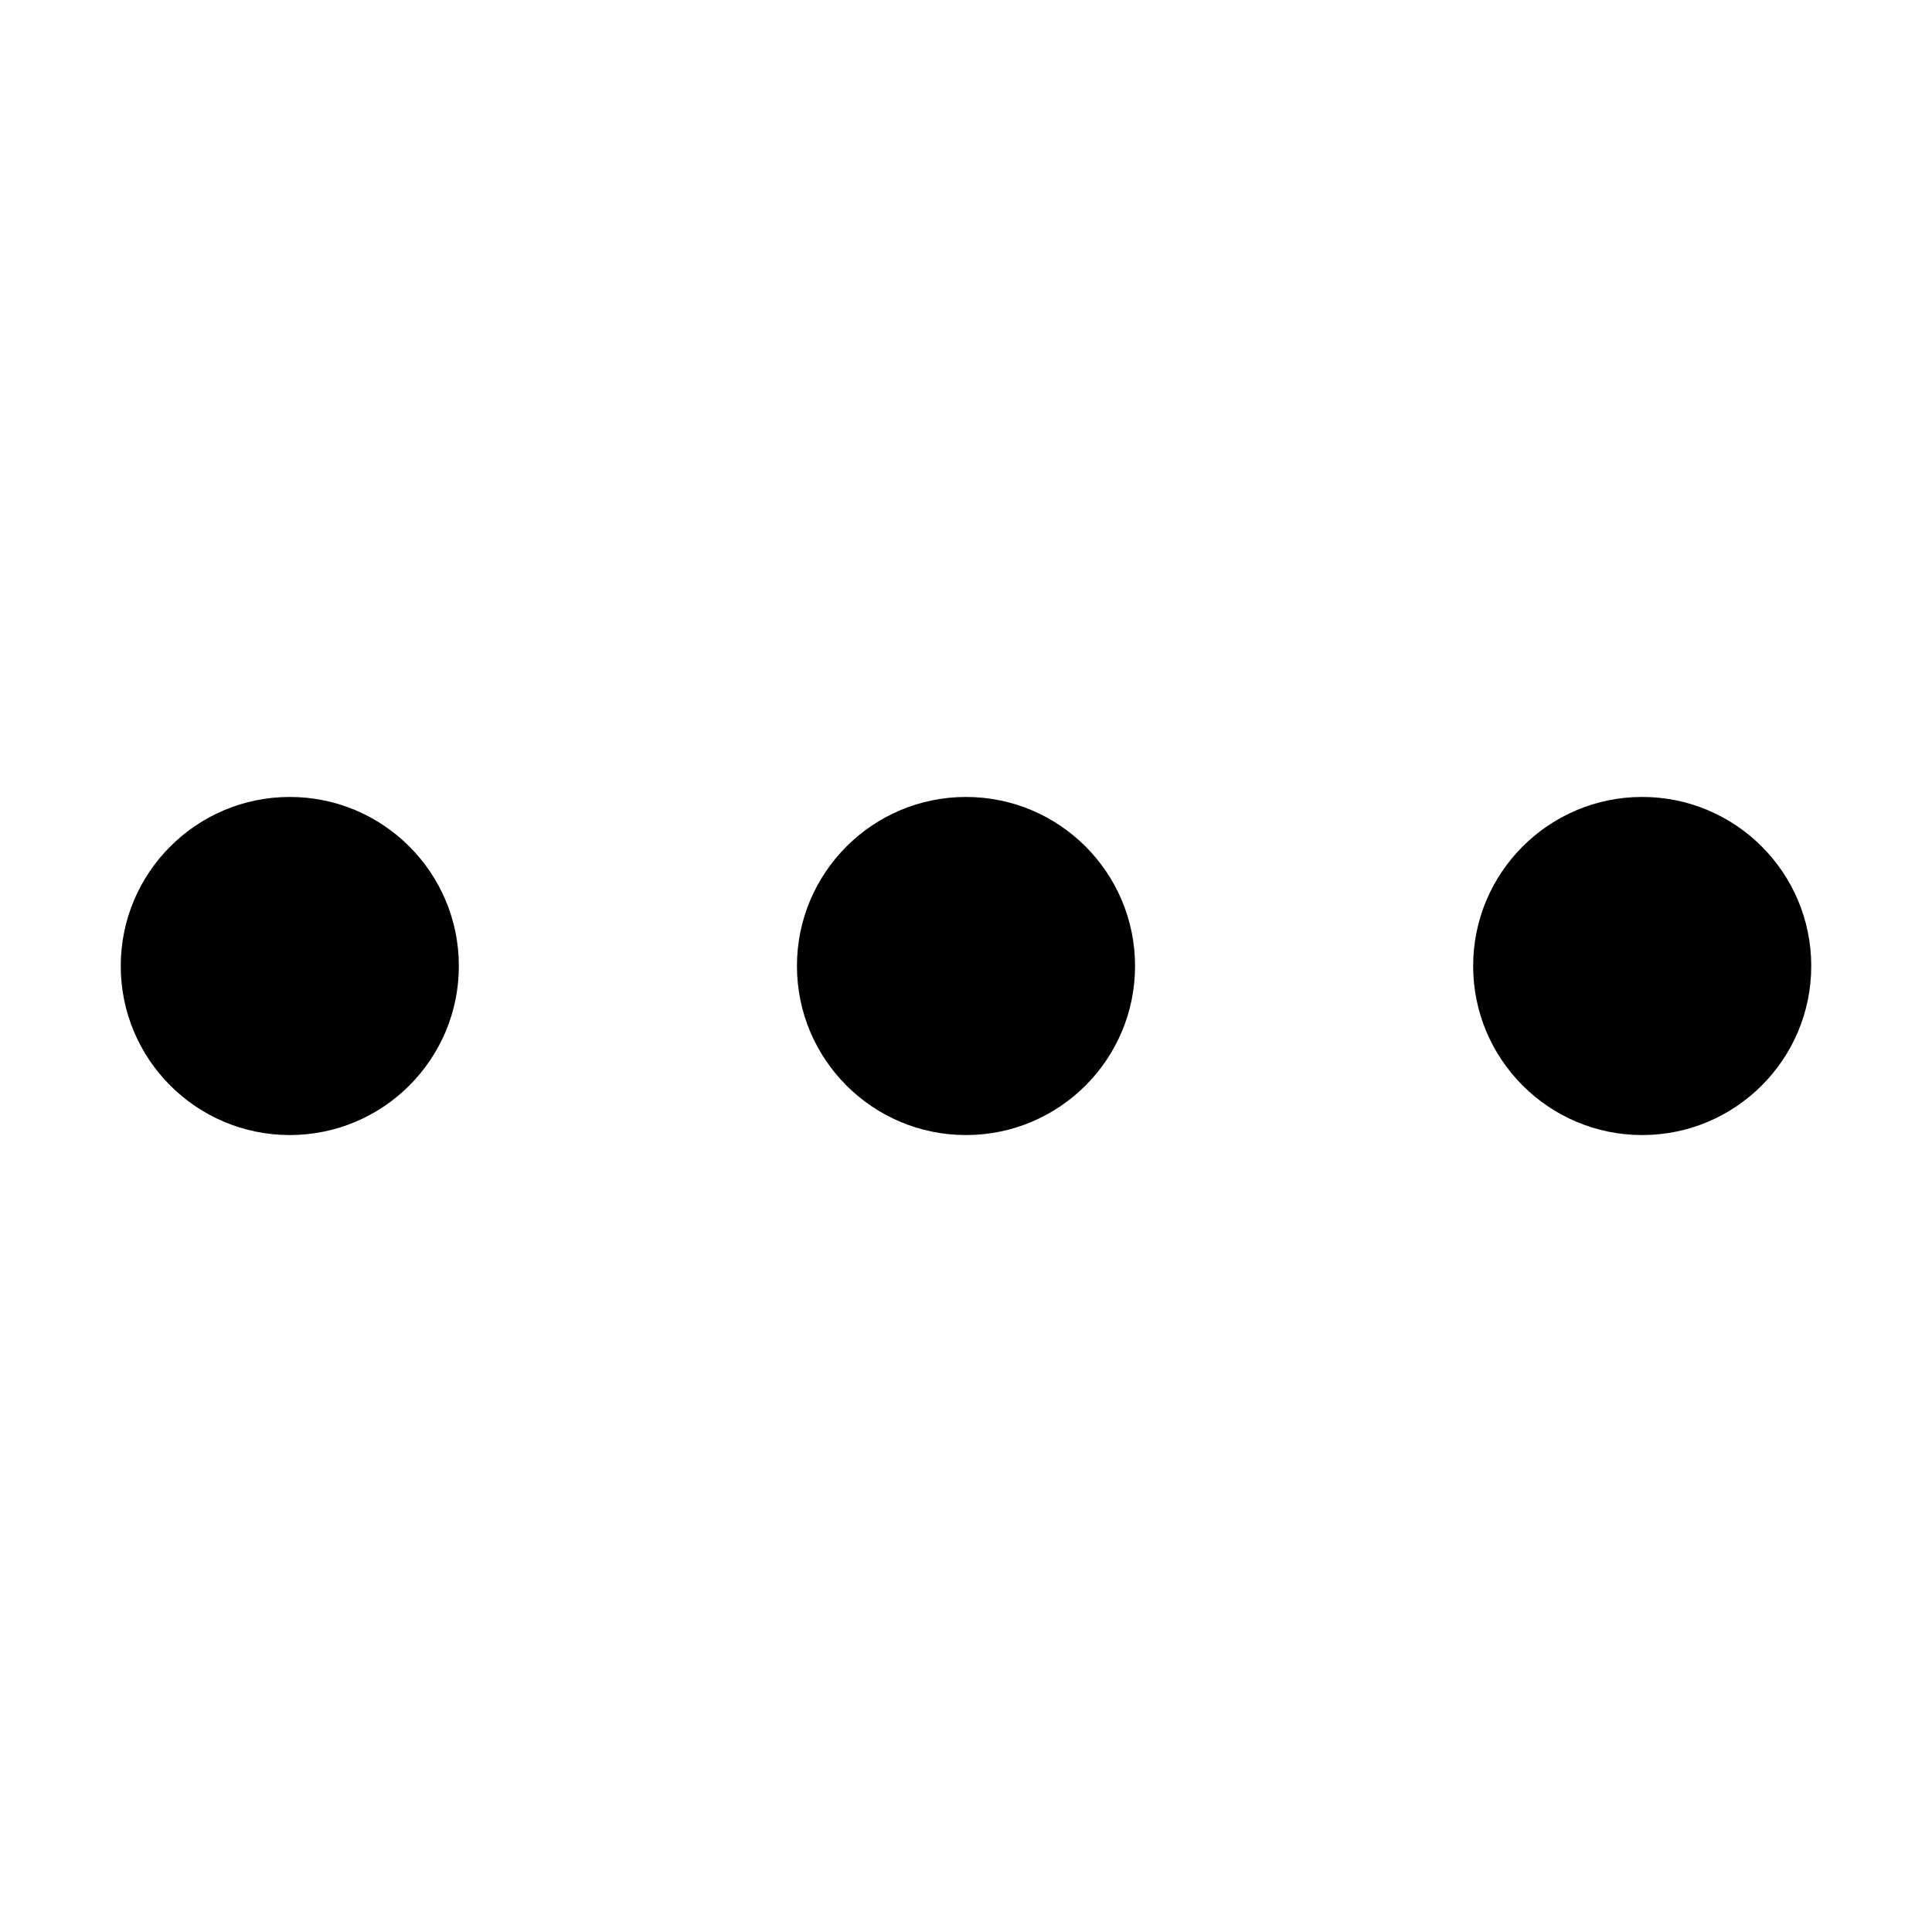 <svg viewBox="0 0 16 16" xmlns="http://www.w3.org/2000/svg">
<path fill-rule="evenodd" clip-rule="evenodd" d="M3.8 8C3.8 8.773 3.173 9.4 2.4 9.4C1.627 9.4 1 8.773 1 8C1 7.227 1.627 6.6 2.4 6.6C3.173 6.6 3.8 7.227 3.8 8ZM9.4 8C9.4 8.773 8.773 9.4 8 9.4C7.227 9.4 6.6 8.773 6.6 8C6.6 7.227 7.227 6.6 8 6.6C8.773 6.6 9.4 7.227 9.4 8ZM13.6 9.4C14.373 9.4 15 8.773 15 8C15 7.227 14.373 6.6 13.6 6.6C12.827 6.6 12.2 7.227 12.2 8C12.2 8.773 12.827 9.4 13.6 9.4Z" />
</svg>
